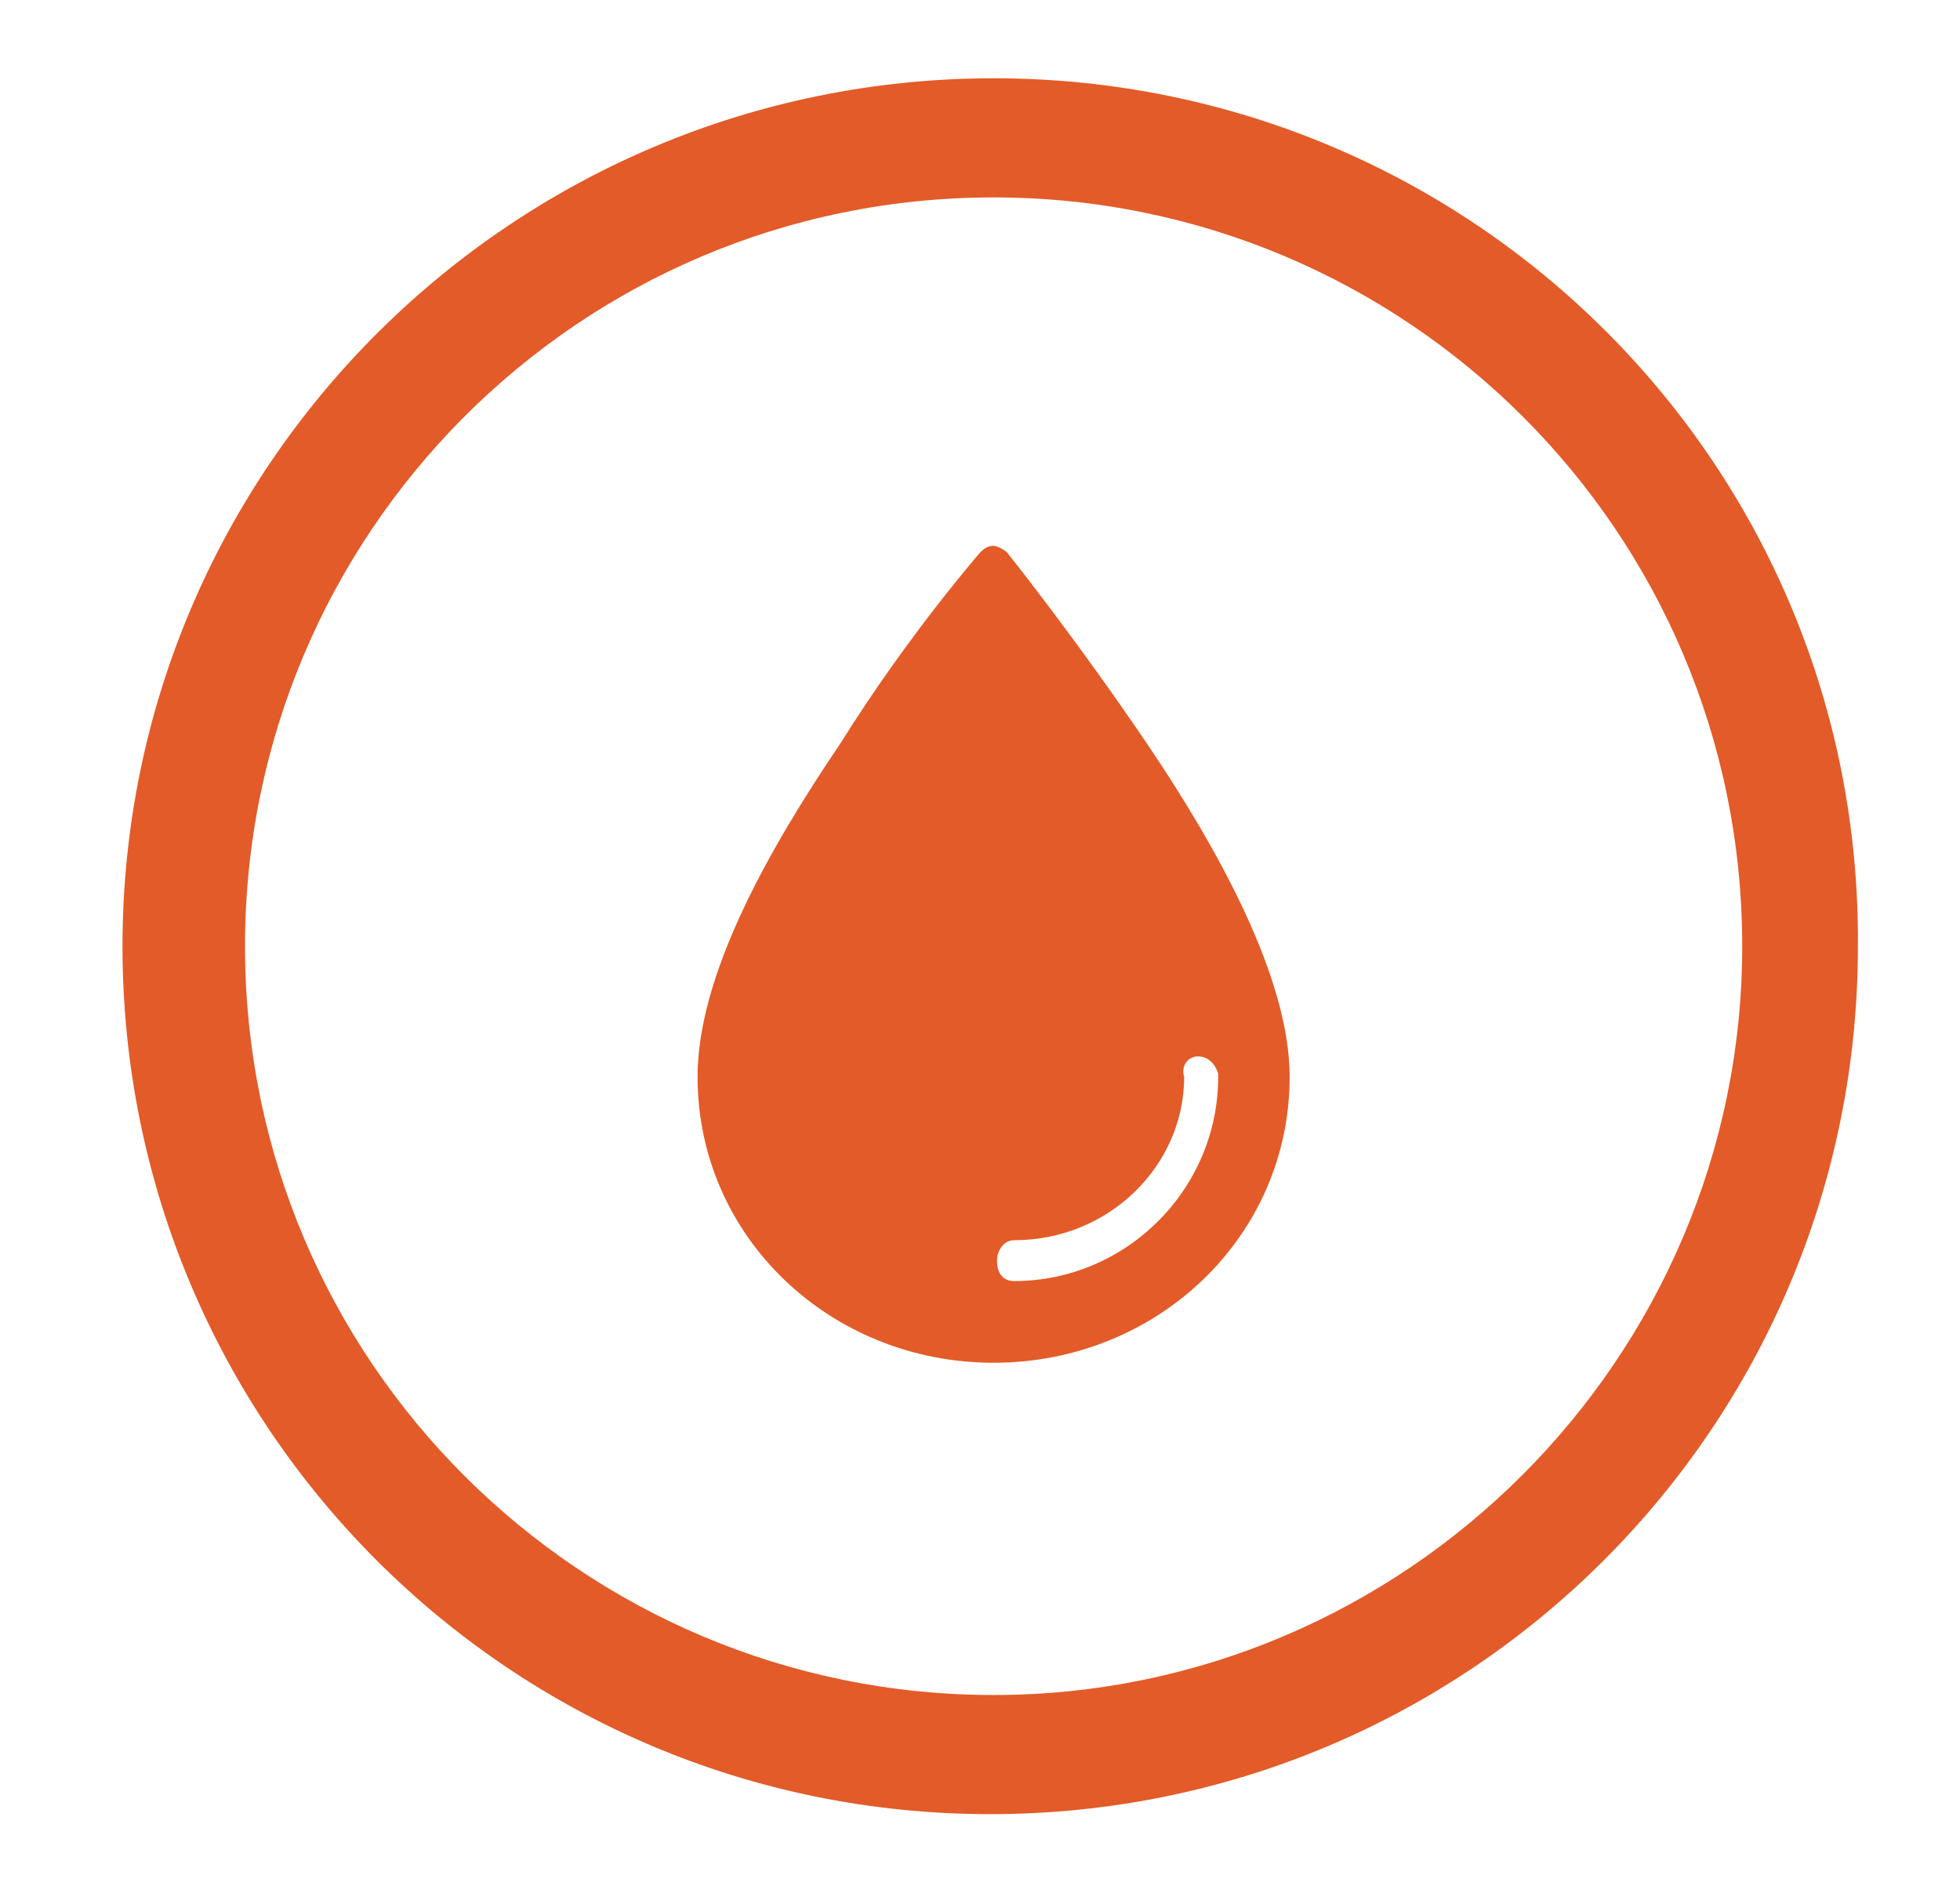 <?xml version="1.0" encoding="utf-8"?>
<!-- Generator: Adobe Illustrator 22.1.0, SVG Export Plug-In . SVG Version: 6.00 Build 0)  -->
<svg version="1.1" id="Capa_1" xmlns="http://www.w3.org/2000/svg" xmlns:xlink="http://www.w3.org/1999/xlink" x="0px" y="0px"
	 viewBox="0 0 57.6 55.4" style="enable-background:new 0 0 57.6 55.4;" xml:space="preserve">
<style type="text/css">
	.st0{fill:#E35B28;}
</style>
<g>
	<path class="st0" d="M29.2,2.3C15.1,2.3,3.6,13.7,3.6,27.8S15,53.3,29.1,53.3s25.5-11.4,25.5-25.5C54.7,13.7,43.3,2.3,29.2,2.3z
		 M29.2,49.8c-12.1,0-22-9.8-22-22c0-12.1,9.8-22,22-22c12.1,0,22,9.8,22,22C51.2,39.9,41.3,49.8,29.2,49.8z"/>
</g>
<g transform="translate(0,-952.362)">
	<path class="st0" d="M29.2,968.4C29.2,968.4,29.1,968.4,29.2,968.4c-0.2,0-0.3,0.1-0.4,0.2c0,0-2.1,2.4-4.1,5.6
		c-2.1,3.1-4.2,6.8-4.2,9.8c0,4.7,3.9,8.4,8.7,8.4s8.7-3.7,8.7-8.4c0-2.9-2.1-6.7-4.2-9.8s-4.1-5.6-4.1-5.6
		C29.5,968.5,29.3,968.4,29.2,968.4L29.2,968.4z M35.2,983.4c0.3,0,0.5,0.2,0.6,0.5v0.1c0,3.3-2.7,6-6,6c-0.3,0-0.5-0.2-0.5-0.6
		c0-0.3,0.2-0.6,0.5-0.6l0,0c2.8,0,5-2.2,5-4.8C34.7,983.7,34.9,983.4,35.2,983.4L35.2,983.4z"/>
</g>
</svg>
